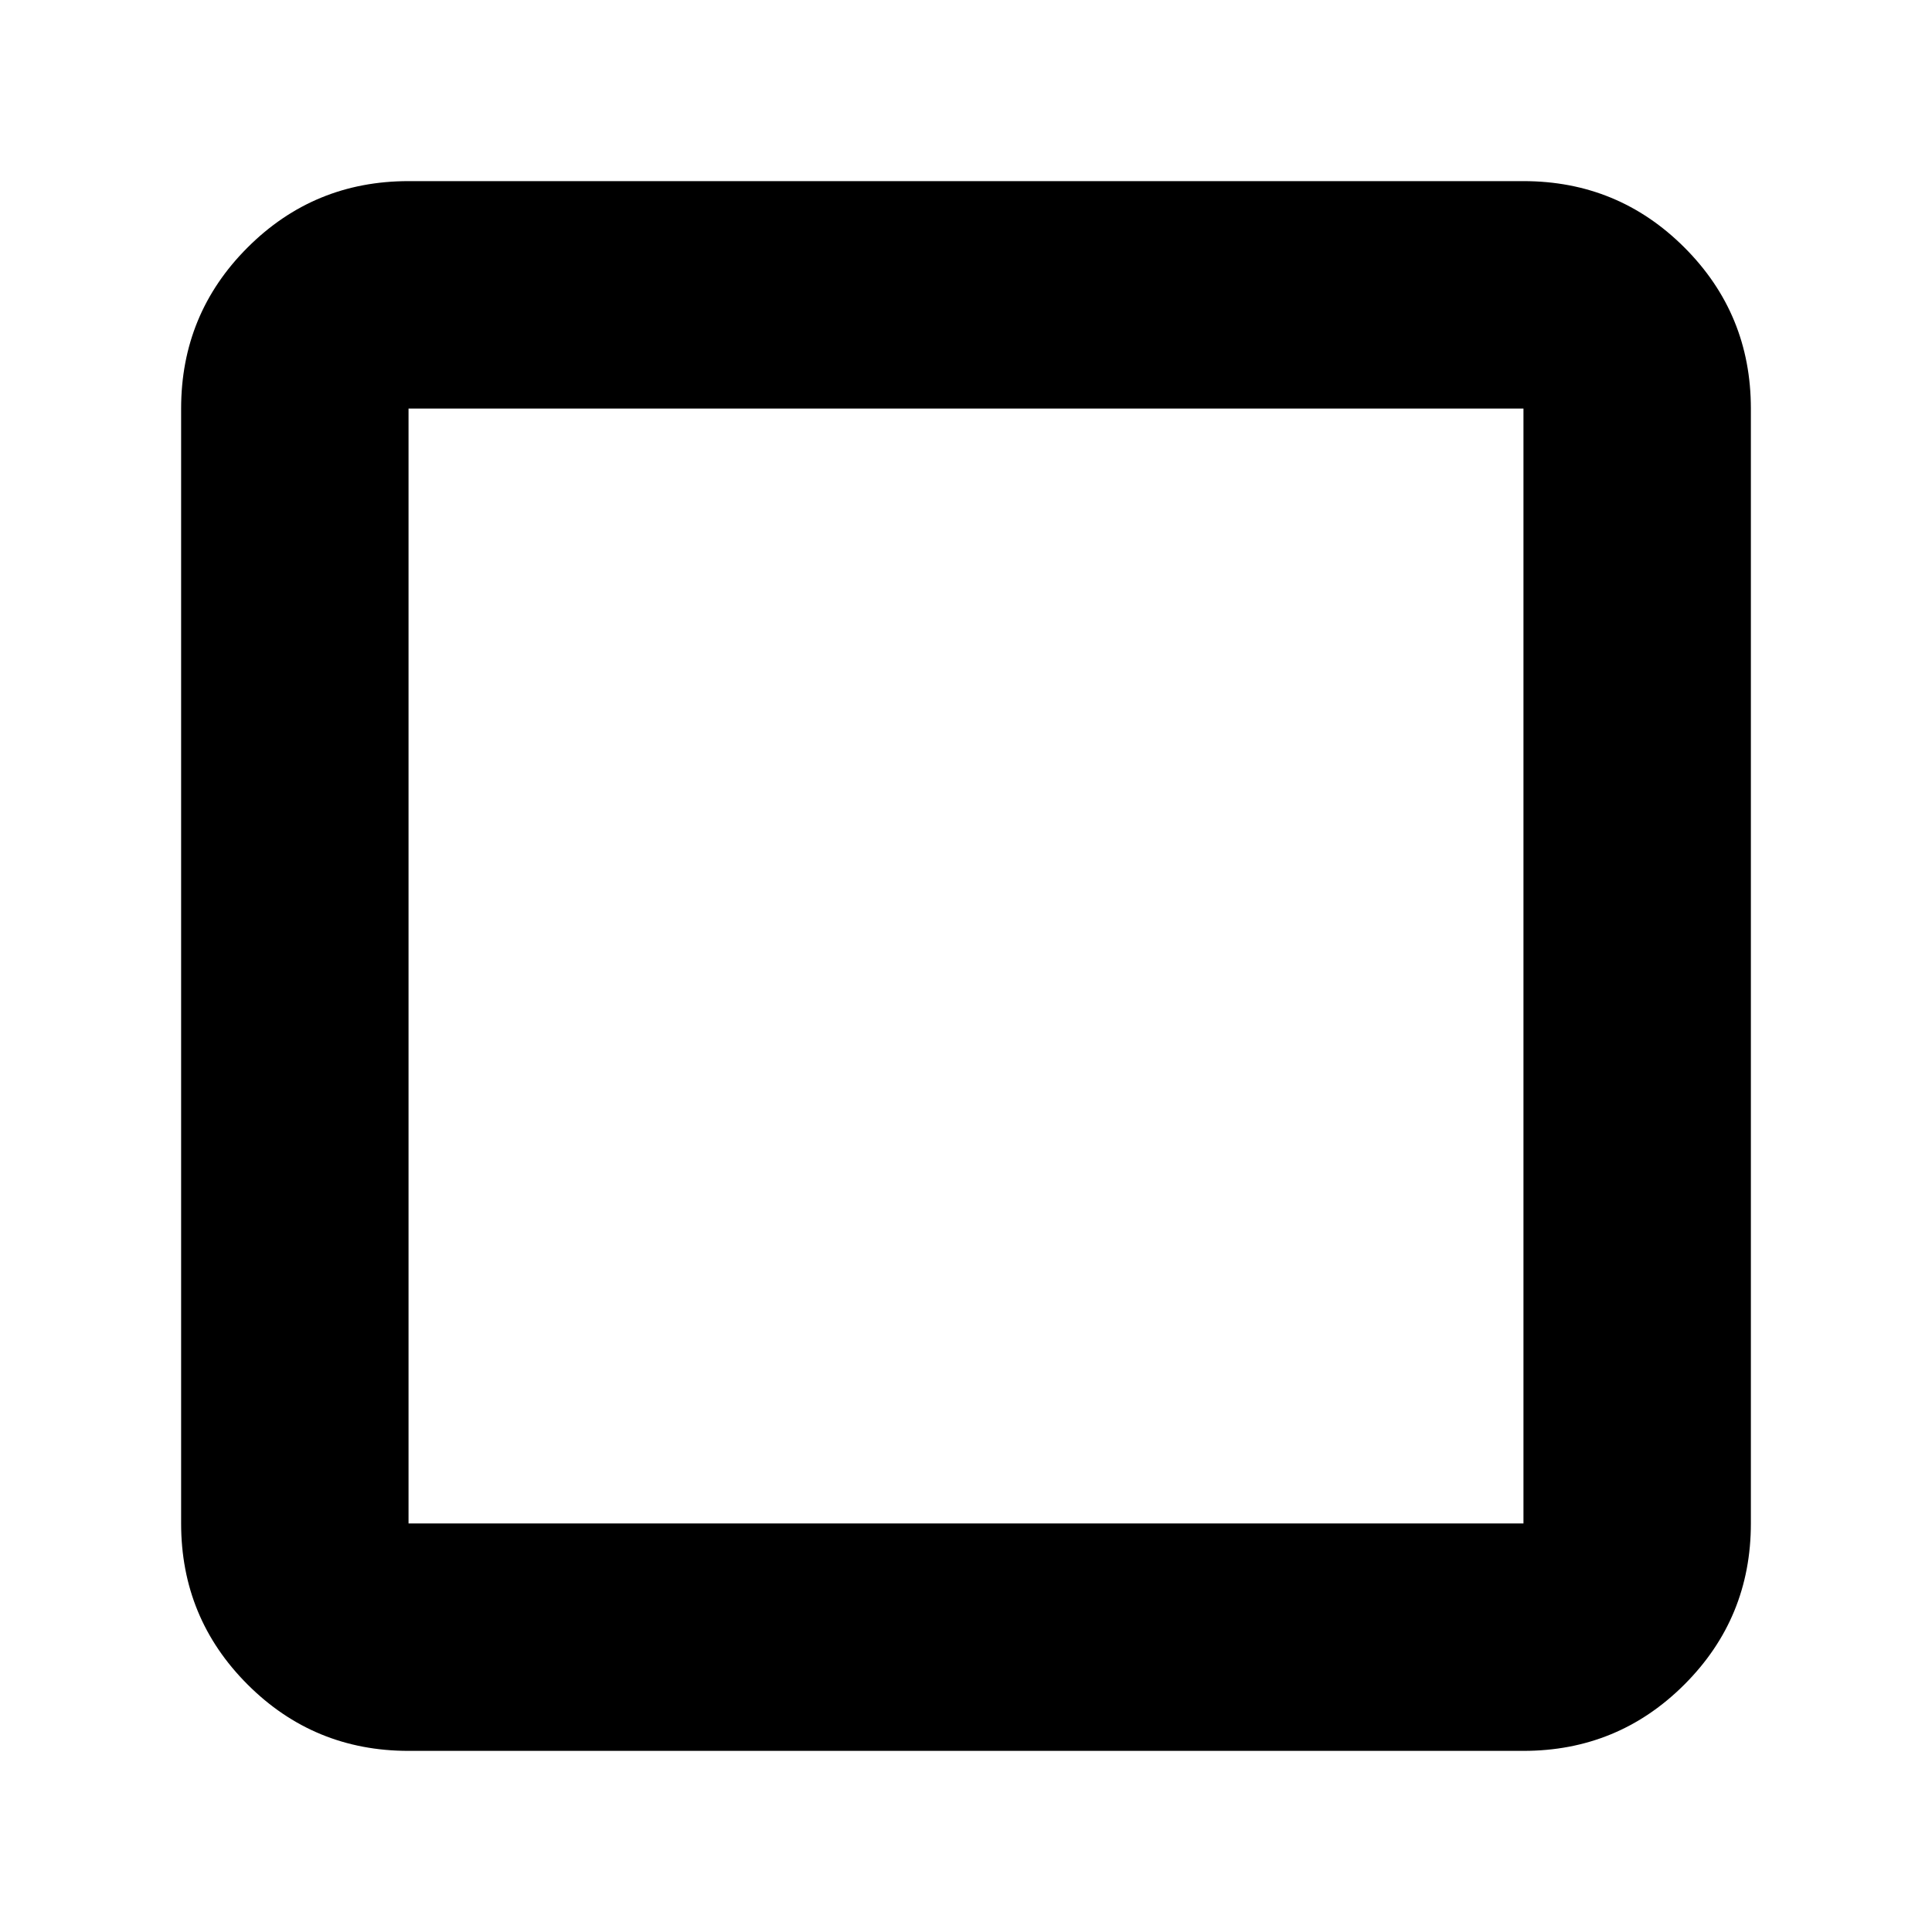 <svg xmlns="http://www.w3.org/2000/svg" height="24" width="24"><path d="M5.075 21.75q-1.175 0-2-.825t-.825-2V5.075q0-1.175.825-2t2-.825h13.85q1.175 0 2 .825t.825 2v13.85q0 1.175-.825 2t-2 .825Zm0-2.825h13.85V5.075H5.075v13.85Z"/></svg>